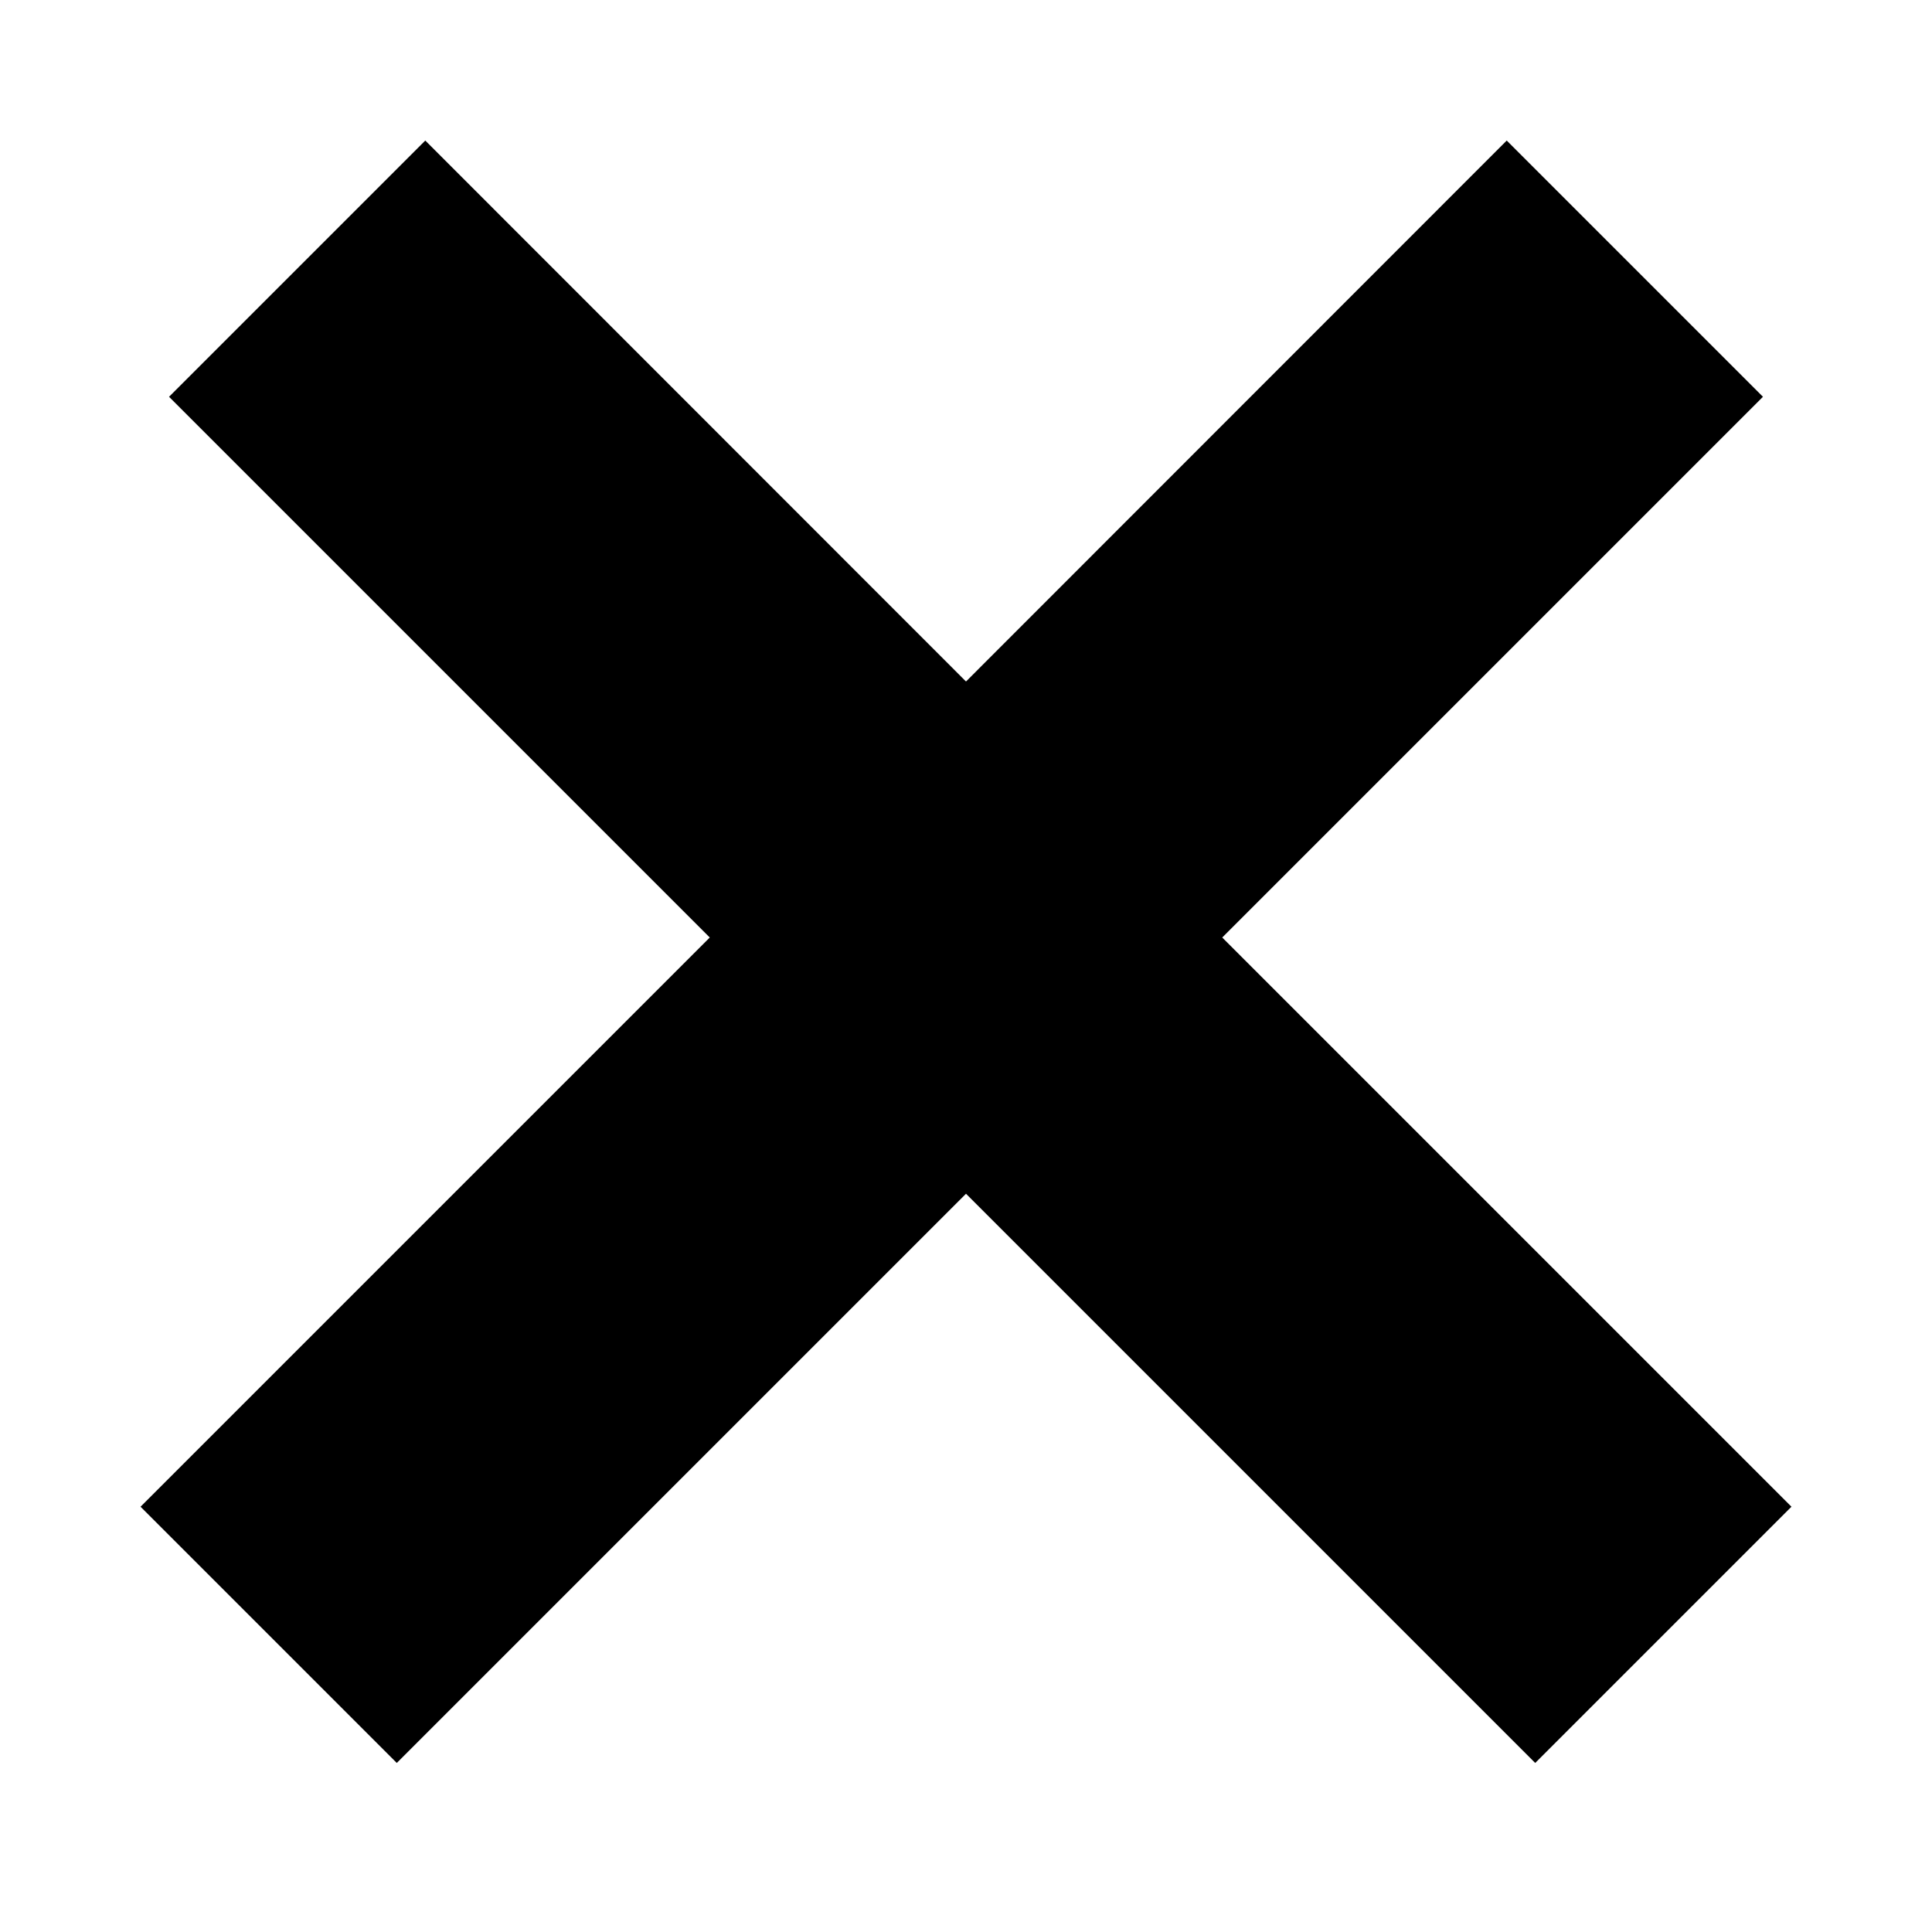 <svg width="8" height="8" viewBox="0 0 8 8" fill="none" xmlns="http://www.w3.org/2000/svg">
    <path fill-rule="evenodd" clip-rule="evenodd"
          d="M4 4.943L6.357 7.3L7.418 6.239L5.061 3.882L7.3 1.643L6.239 0.582L4 2.822L1.761 0.582L0.7 1.643L2.939 3.882L0.582 6.239L1.643 7.3L4 4.943Z"
          fill="black"/>
</svg>
